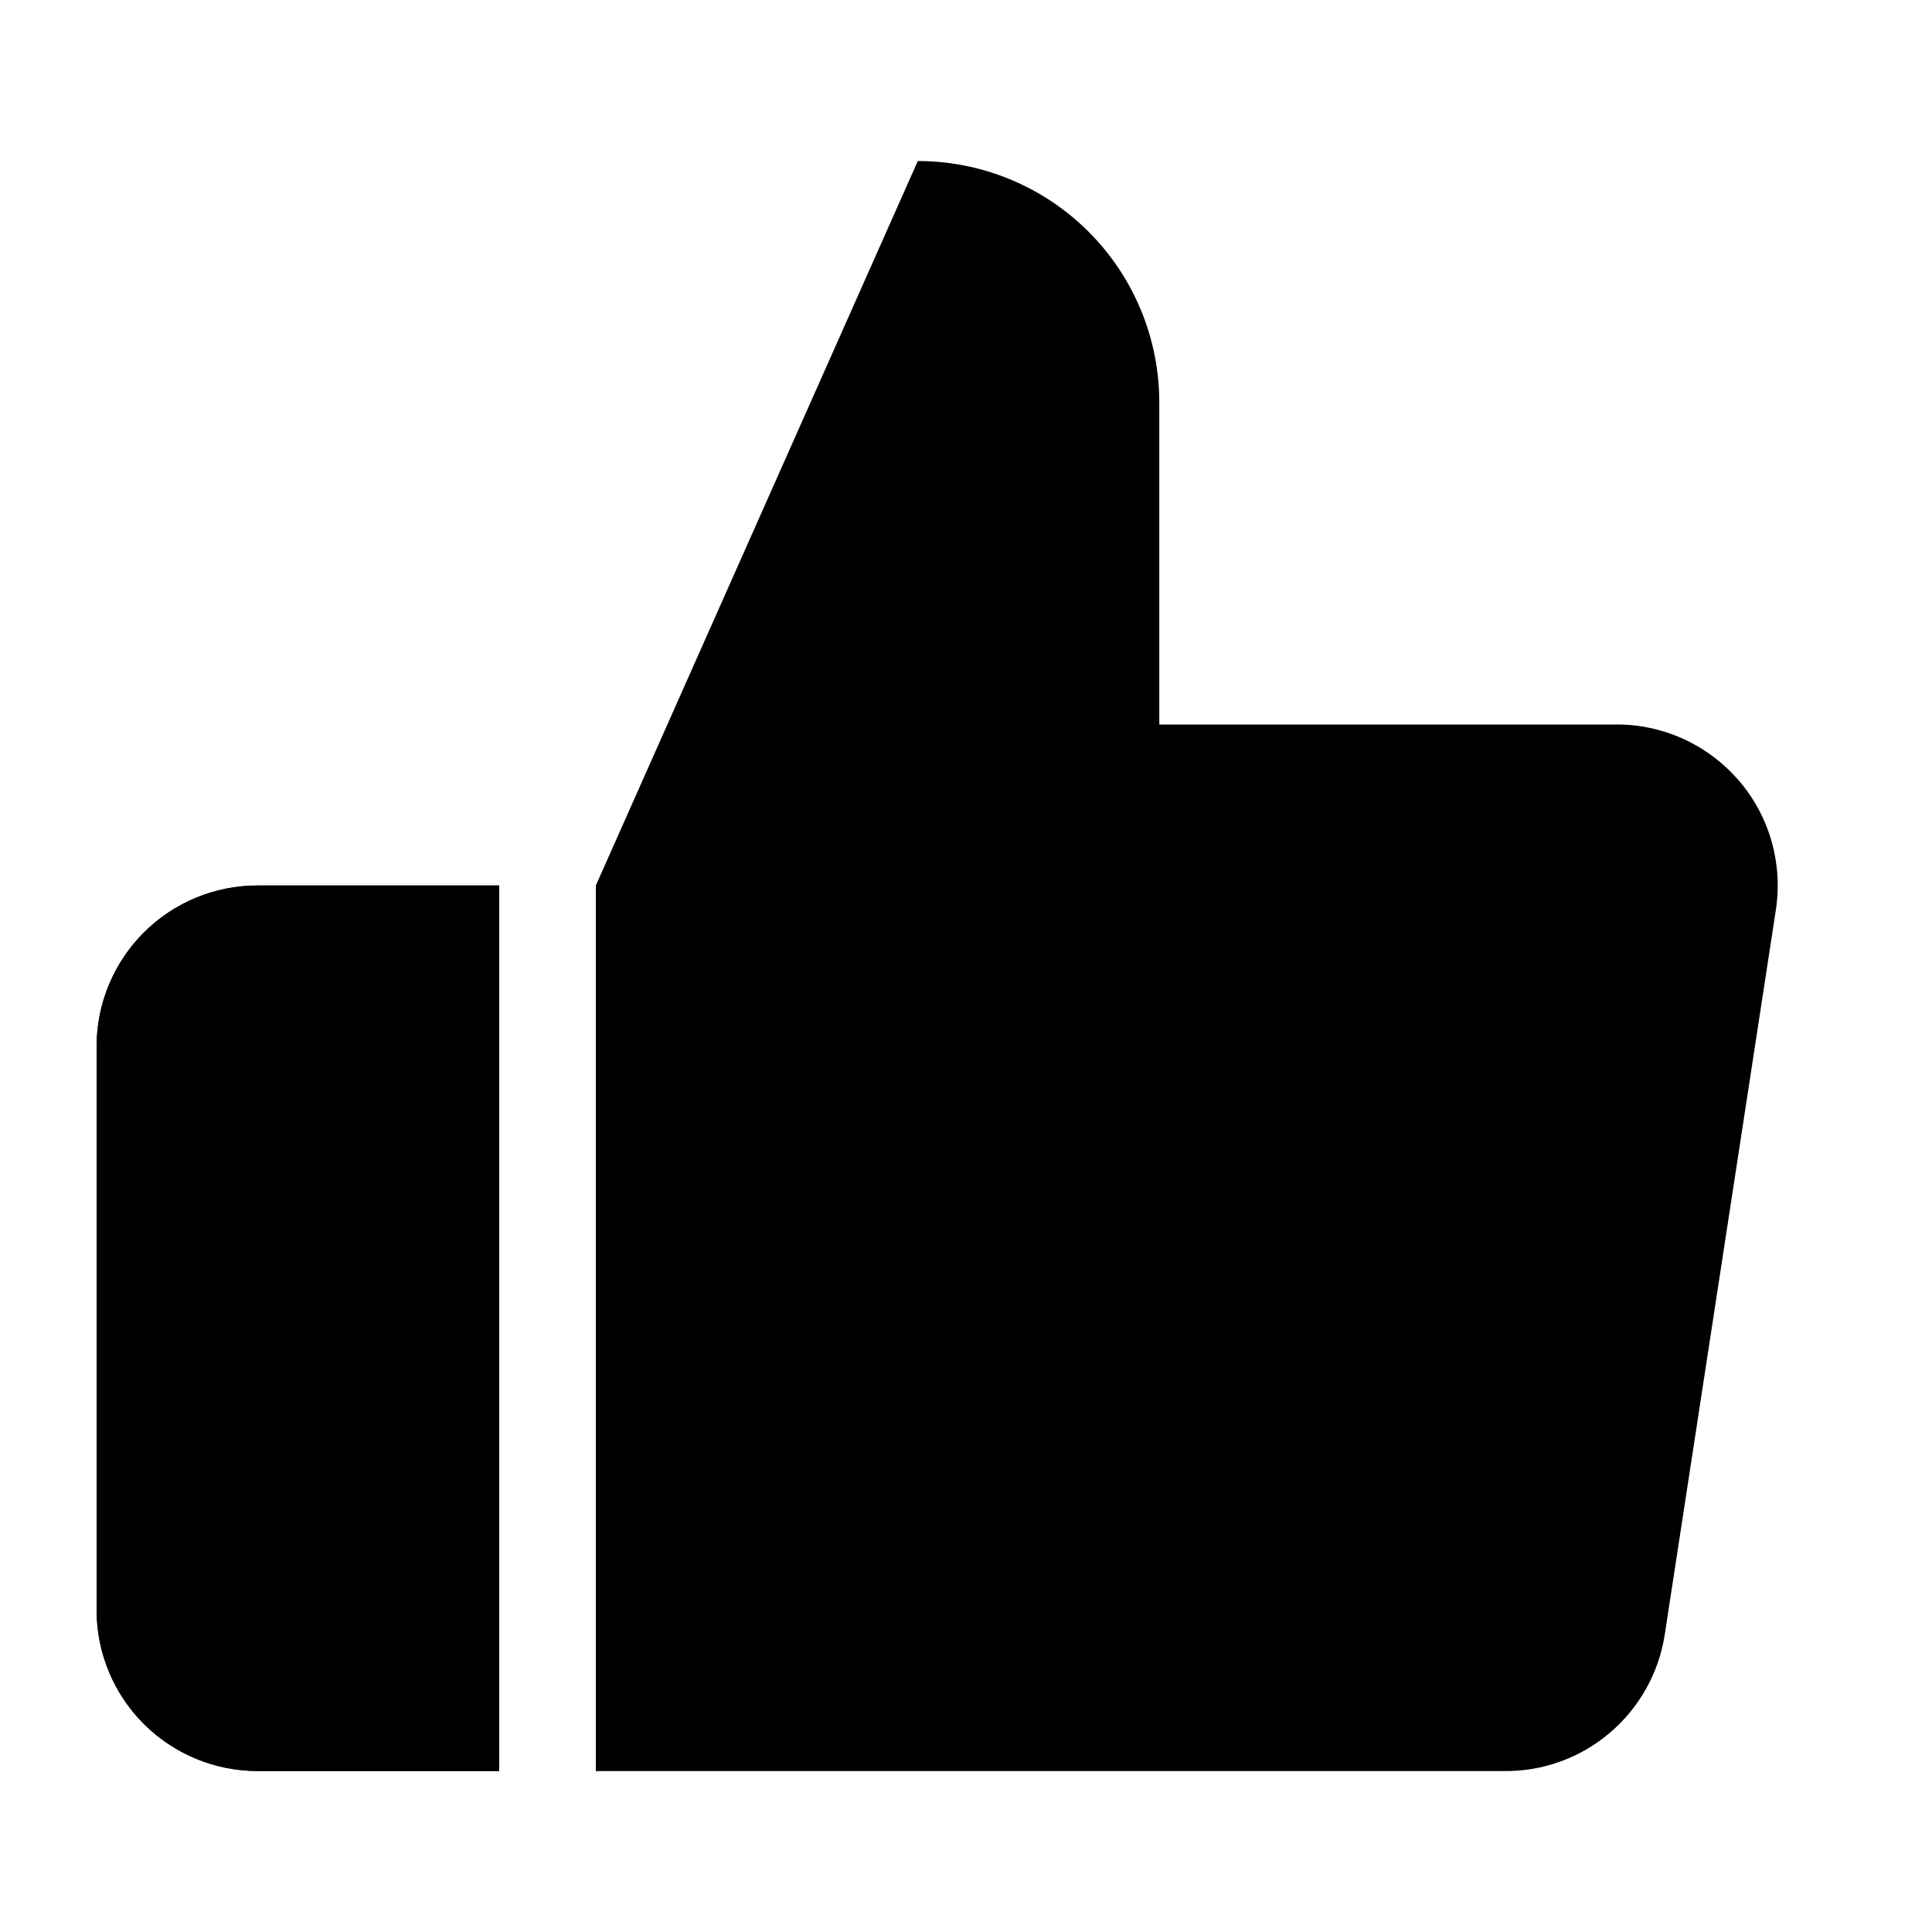 <svg viewBox="0 0 20 20" xmlns="http://www.w3.org/2000/svg"><path d="m5.167 18.333h-2.5c-.442 0-.866-.176-1.179-.488-.313-.313-.488-.737-.488-1.179v-5.833c0-.442.176-.866.488-1.179.313-.313.736-.488 1.179-.488h2.5"/><path d="m5.167 9.167h-2.5c-.442 0-.866.176-1.179.488-.313.313-.488.737-.488 1.179v5.833c0 .442.176.866.488 1.179.313.312.736.488 1.179.488h2.5c0-4.333 0-6.833 0-9.167z"/><path d="m6.167 18.333c-0-2.333-0-6.224 0-9.167z"/><path d="m12.001 7.5v-3.333c0-.663-.263-1.299-.732-1.768-.469-.469-1.105-.732-1.768-.732l-3.333 7.5c-0 2.942-0 6.833 0 9.167h9.4c.402.005.792-.136 1.098-.397.306-.26.508-.623.568-1.02l1.15-7.5c.036-.239.02-.483-.047-.715-.067-.232-.184-.447-.343-.629-.159-.182-.355-.328-.575-.427-.22-.099-.46-.149-.701-.146z"/></svg>